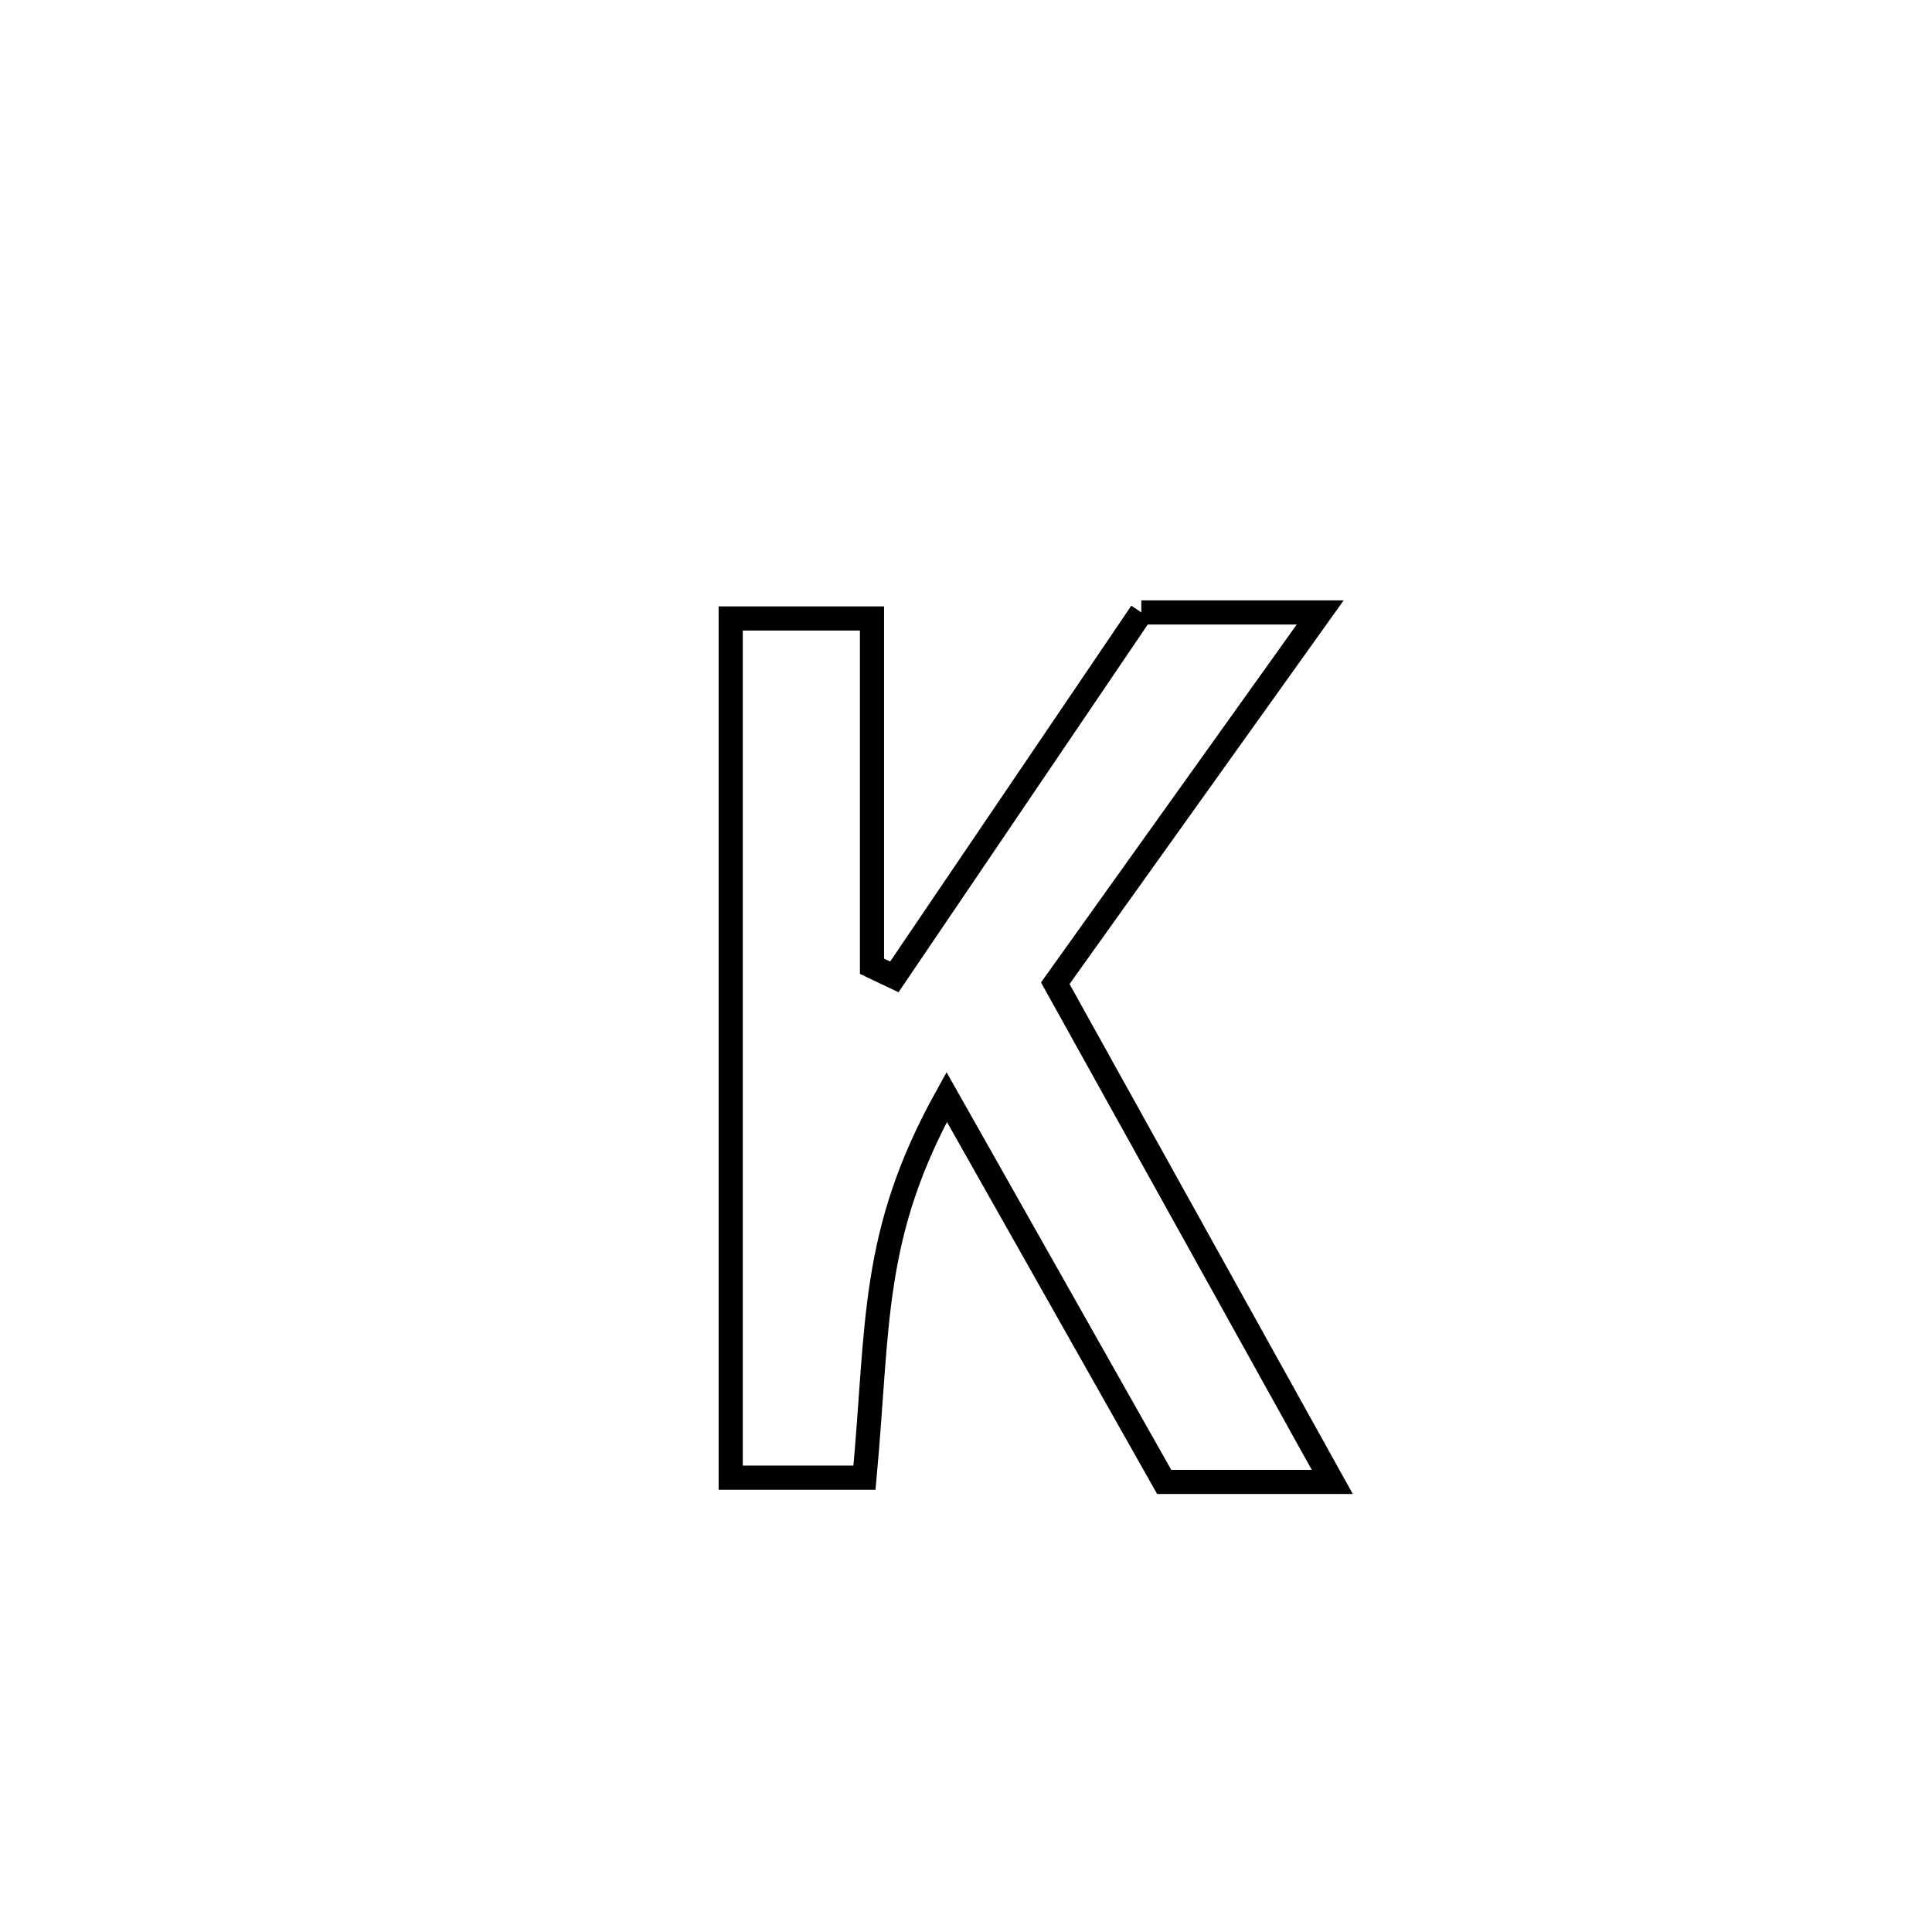 <svg xmlns="http://www.w3.org/2000/svg" viewBox="0.0 0.0 24.0 24.0" height="200px" width="200px"><path fill="none" stroke="black" stroke-width=".3" stroke-opacity="1.0"  filling="0" d="M14.178 7.608 L14.178 7.608 C14.919 7.608 15.66 7.608 16.4 7.608 L16.4 7.608 C15.303 9.144 14.206 10.679 13.109 12.214 L13.109 12.214 C14.256 14.279 15.403 16.344 16.55 18.409 L16.55 18.409 C15.854 18.409 15.158 18.409 14.462 18.409 L14.462 18.409 C13.561 16.815 12.661 15.221 11.76 13.627 L11.76 13.627 C10.812 15.336 10.916 16.441 10.739 18.356 L10.739 18.356 C10.185 18.356 9.631 18.356 9.077 18.356 L9.077 18.356 C9.077 16.577 9.077 14.798 9.077 13.019 C9.077 11.241 9.077 9.462 9.077 7.683 L9.077 7.683 C9.662 7.683 10.247 7.683 10.832 7.683 L10.832 7.683 C10.832 9.123 10.832 10.563 10.832 12.003 L10.832 12.003 C10.925 12.047 11.018 12.091 11.11 12.135 L11.11 12.135 C12.133 10.626 13.155 9.117 14.178 7.608 L14.178 7.608"></path></svg>